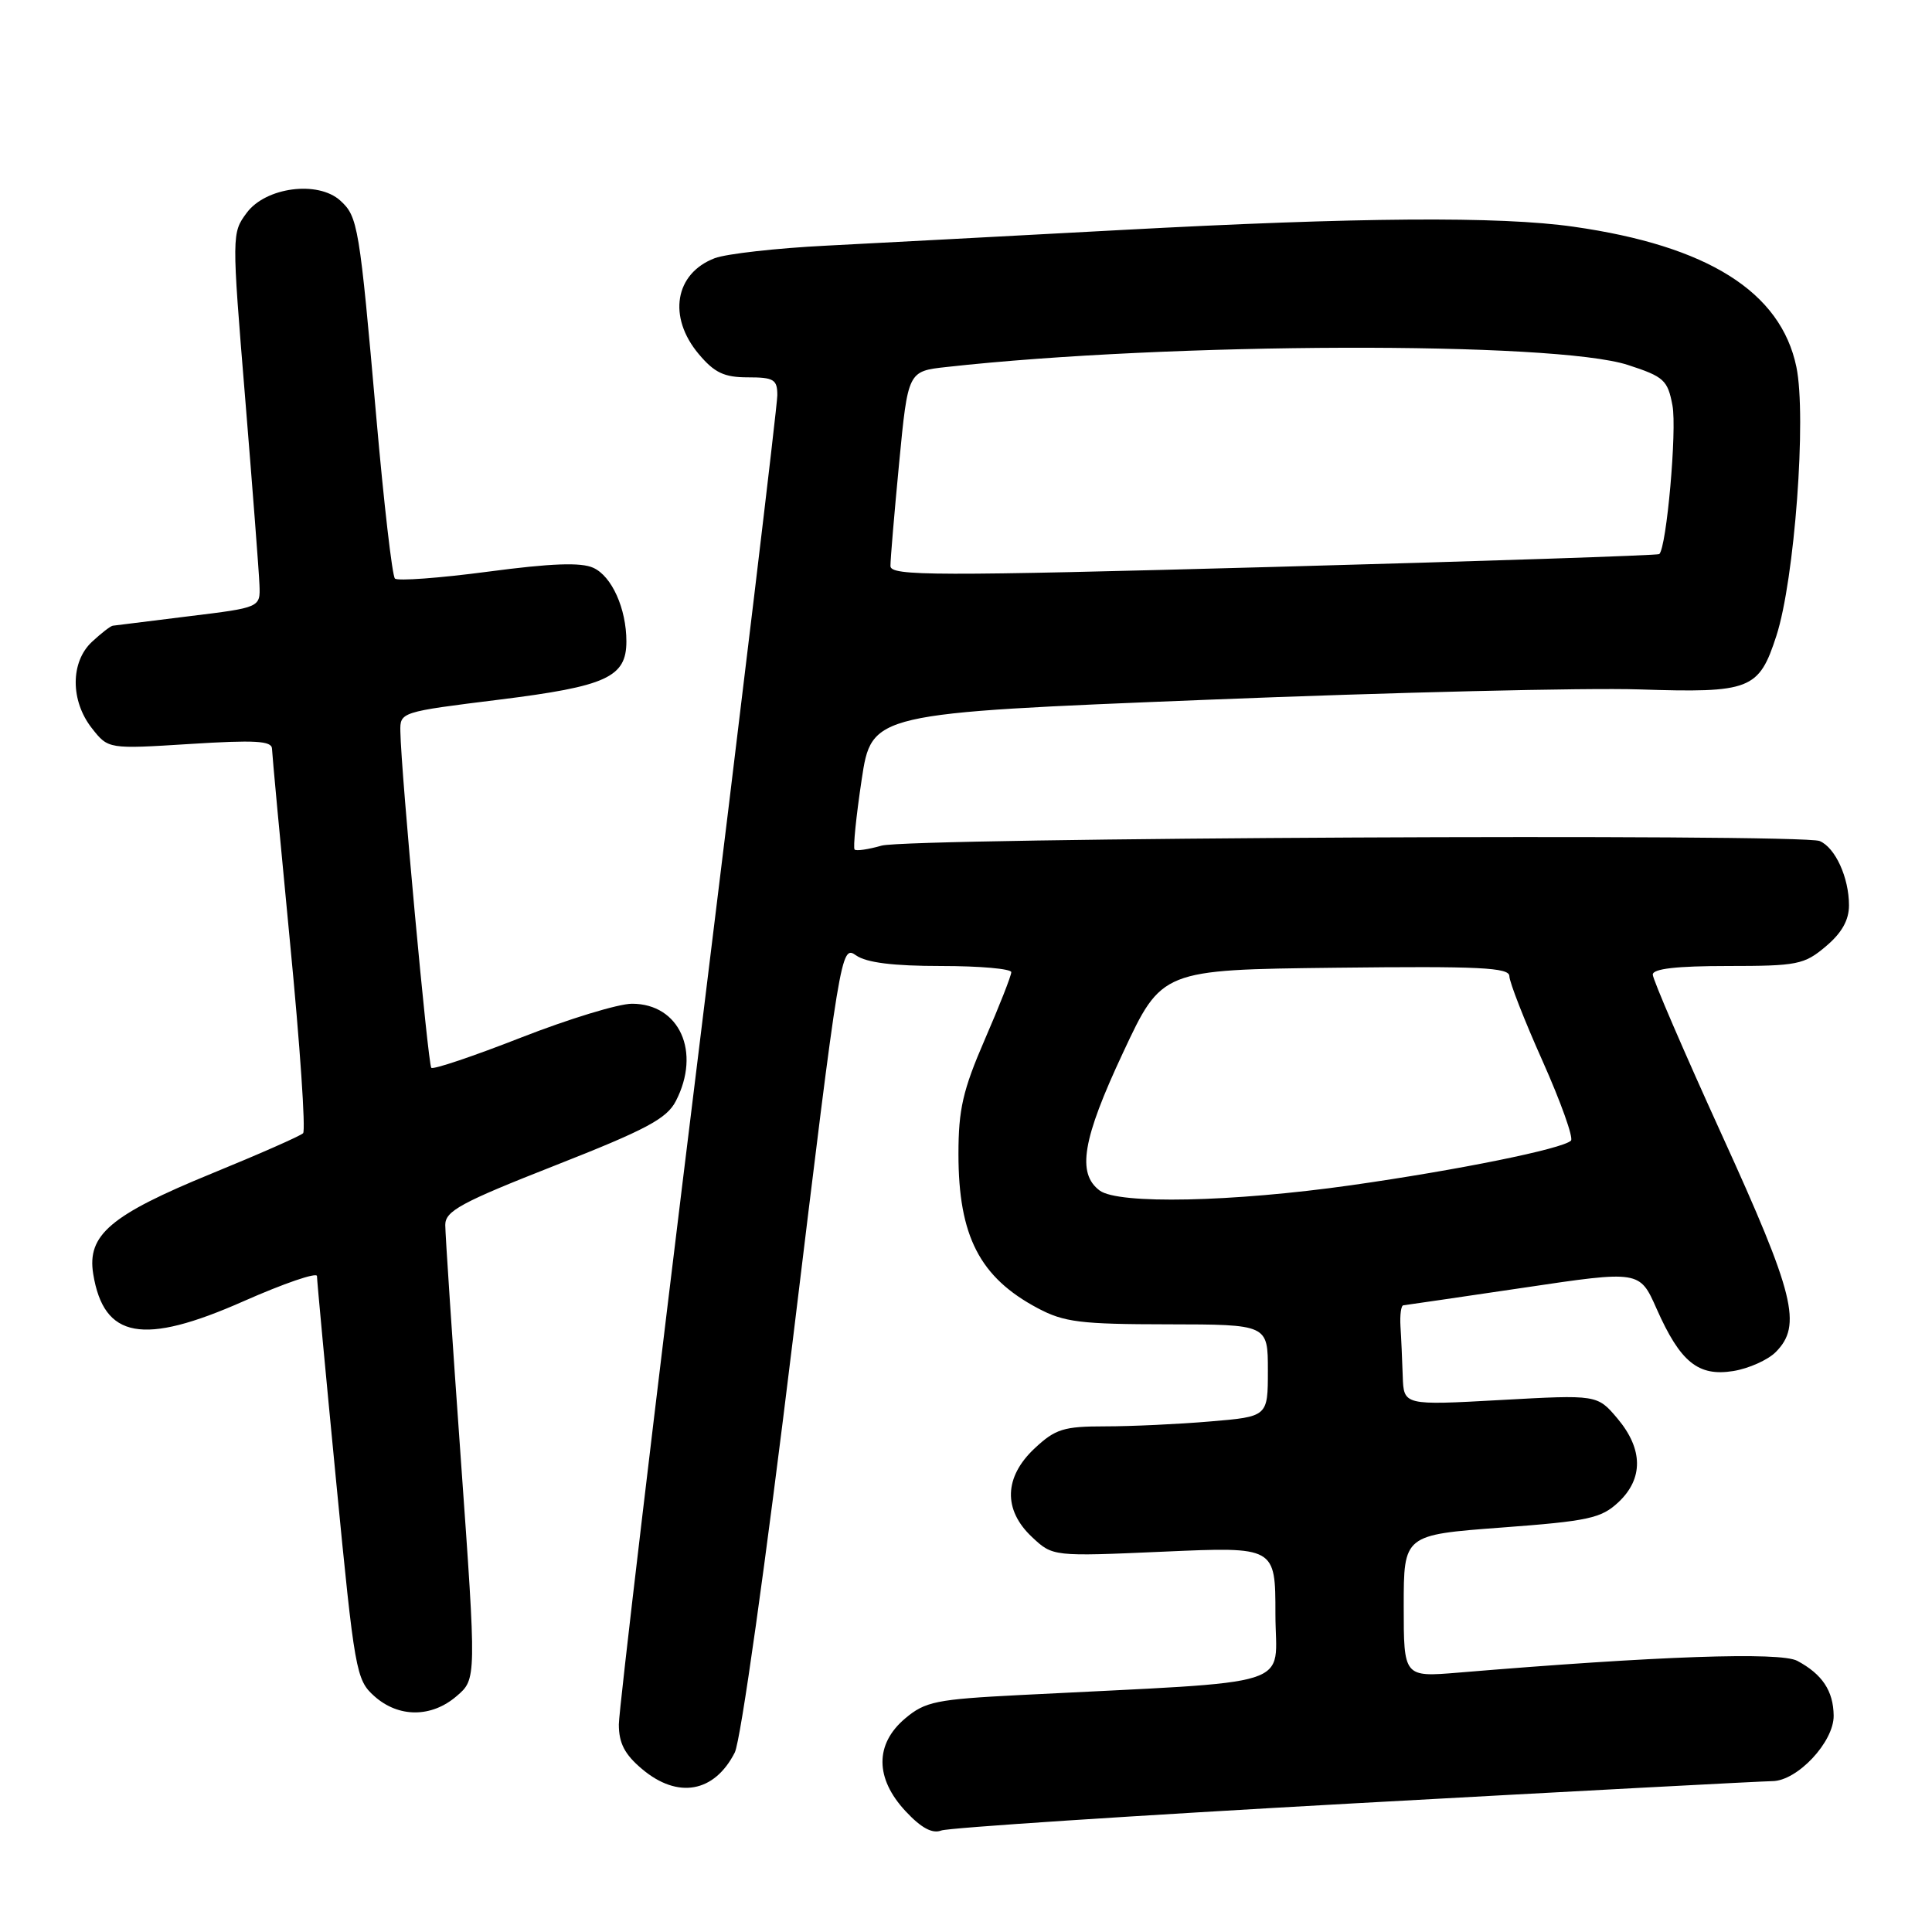 <?xml version="1.0" encoding="UTF-8" standalone="no"?>
<!DOCTYPE svg PUBLIC "-//W3C//DTD SVG 1.1//EN" "http://www.w3.org/Graphics/SVG/1.1/DTD/svg11.dtd" >
<svg xmlns="http://www.w3.org/2000/svg" xmlns:xlink="http://www.w3.org/1999/xlink" version="1.1" viewBox="0 0 256 256">
 <g >
 <path fill="currentColor"
d=" M 179.48 238.95 C 208.64 237.34 233.55 236.02 234.83 236.01 C 238.15 236.00 243.01 230.81 242.97 227.33 C 242.93 224.05 241.46 221.84 238.15 220.07 C 235.88 218.86 219.63 219.43 193.25 221.63 C 186.00 222.23 186.00 222.23 186.00 212.81 C 186.00 203.38 186.00 203.38 198.95 202.41 C 210.51 201.55 212.17 201.18 214.45 199.05 C 217.77 195.93 217.73 192.02 214.33 187.97 C 211.65 184.80 211.65 184.80 198.83 185.51 C 186.00 186.22 186.00 186.22 185.87 182.36 C 185.80 180.24 185.67 177.26 185.57 175.75 C 185.48 174.24 185.65 172.98 185.95 172.96 C 186.25 172.93 193.42 171.88 201.88 170.63 C 217.26 168.34 217.26 168.34 219.51 173.42 C 222.65 180.50 225.02 182.42 229.67 181.67 C 231.71 181.34 234.24 180.21 235.29 179.16 C 238.81 175.63 237.81 171.56 228.16 150.39 C 223.12 139.33 219.00 129.76 219.00 129.14 C 219.00 128.36 222.17 128.00 228.92 128.00 C 238.14 128.00 239.07 127.82 241.92 125.41 C 244.04 123.63 245.00 121.93 245.00 119.96 C 245.00 116.28 243.18 112.30 241.11 111.44 C 238.66 110.43 120.46 111.01 116.82 112.05 C 115.07 112.55 113.46 112.79 113.24 112.57 C 113.02 112.35 113.44 108.20 114.17 103.34 C 115.50 94.50 115.50 94.50 160.00 92.72 C 184.48 91.74 210.21 91.12 217.20 91.35 C 231.97 91.83 233.06 91.40 235.38 84.25 C 237.79 76.83 239.40 55.22 238.03 48.62 C 235.96 38.66 226.28 32.57 208.50 30.04 C 198.71 28.64 179.99 28.78 148.50 30.48 C 133.65 31.28 116.10 32.21 109.50 32.55 C 102.90 32.88 96.25 33.63 94.71 34.21 C 89.41 36.23 88.45 42.00 92.59 46.92 C 94.67 49.39 95.95 50.00 99.09 50.00 C 102.54 50.00 103.00 50.28 103.00 52.38 C 103.00 53.69 98.28 93.09 92.50 139.95 C 86.72 186.81 82.00 226.65 82.00 228.49 C 82.00 230.98 82.77 232.47 85.08 234.41 C 89.81 238.40 94.66 237.53 97.36 232.22 C 98.15 230.66 101.45 207.17 105.08 177.34 C 111.34 125.78 111.43 125.19 113.43 126.59 C 114.81 127.56 118.35 128.00 124.72 128.00 C 129.83 128.00 134.00 128.37 134.00 128.82 C 134.00 129.28 132.43 133.28 130.50 137.72 C 127.58 144.46 127.00 146.99 127.00 152.93 C 127.00 163.78 129.82 169.26 137.50 173.34 C 140.99 175.20 143.18 175.47 154.75 175.48 C 168.00 175.50 168.00 175.50 168.00 181.60 C 168.00 187.71 168.00 187.71 160.35 188.35 C 156.14 188.71 149.89 189.00 146.45 189.00 C 140.95 189.00 139.85 189.34 137.11 191.90 C 133.03 195.71 132.90 200.06 136.75 203.67 C 139.50 206.25 139.50 206.25 154.25 205.60 C 169.00 204.95 169.00 204.95 169.00 213.87 C 169.00 223.85 172.68 222.68 135.19 224.60 C 124.04 225.17 122.60 225.46 119.94 227.70 C 115.91 231.10 115.93 235.64 120.00 240.00 C 122.07 242.22 123.54 243.01 124.73 242.55 C 125.68 242.19 150.32 240.57 179.48 238.95 Z  M 60.51 224.74 C 63.14 222.49 63.14 222.49 61.07 193.47 C 59.93 177.52 59.00 163.49 59.00 162.31 C 59.00 160.46 61.09 159.33 73.55 154.43 C 85.63 149.68 88.35 148.23 89.55 145.90 C 92.92 139.39 90.04 133.00 83.74 133.00 C 81.95 133.00 75.34 135.02 69.05 137.48 C 62.77 139.94 57.41 141.75 57.15 141.49 C 56.71 141.04 53.14 102.35 53.05 96.92 C 53.00 94.35 53.08 94.33 66.13 92.71 C 80.36 90.94 83.00 89.74 83.00 84.99 C 83.00 80.65 81.07 76.35 78.62 75.24 C 76.99 74.49 73.04 74.64 64.66 75.75 C 58.23 76.60 52.68 77.01 52.33 76.66 C 51.97 76.30 50.86 66.67 49.86 55.26 C 47.63 29.89 47.43 28.70 45.08 26.57 C 42.12 23.90 35.22 24.80 32.70 28.19 C 30.71 30.87 30.70 31.03 32.48 52.69 C 33.46 64.69 34.32 75.85 34.38 77.50 C 34.50 80.50 34.50 80.50 25.00 81.66 C 19.77 82.30 15.25 82.87 14.94 82.91 C 14.63 82.96 13.39 83.92 12.19 85.04 C 9.32 87.71 9.31 92.86 12.18 96.50 C 14.35 99.26 14.35 99.26 25.18 98.58 C 33.75 98.04 36.01 98.16 36.04 99.20 C 36.06 99.91 37.14 111.53 38.44 125.00 C 39.75 138.47 40.52 149.80 40.16 150.16 C 39.80 150.52 34.33 152.93 28.00 155.52 C 14.63 161.00 11.52 163.64 12.35 168.80 C 13.75 177.38 18.93 178.32 32.25 172.43 C 37.61 170.06 42.00 168.55 42.00 169.09 C 42.00 169.62 43.14 181.86 44.54 196.28 C 46.99 221.51 47.18 222.59 49.60 224.75 C 52.81 227.62 57.17 227.62 60.51 224.74 Z  M 145.71 157.75 C 142.67 155.47 143.43 150.96 148.80 139.50 C 153.94 128.50 153.94 128.50 176.97 128.23 C 196.08 128.01 200.00 128.20 200.00 129.35 C 200.00 130.11 201.98 135.19 204.41 140.62 C 206.83 146.05 208.52 150.79 208.16 151.14 C 207.05 152.23 193.25 155.03 179.03 157.05 C 163.29 159.28 148.19 159.60 145.71 157.75 Z  M 117.99 75.00 C 117.98 74.17 118.50 68.03 119.14 61.35 C 120.31 49.19 120.31 49.19 125.41 48.63 C 154.94 45.35 206.00 45.20 215.71 48.36 C 220.48 49.91 220.98 50.36 221.61 53.73 C 222.22 56.96 220.83 72.58 219.86 73.42 C 219.66 73.59 196.66 74.36 168.75 75.12 C 123.69 76.35 118.00 76.33 117.99 75.00 Z "/>
</g>
</svg>